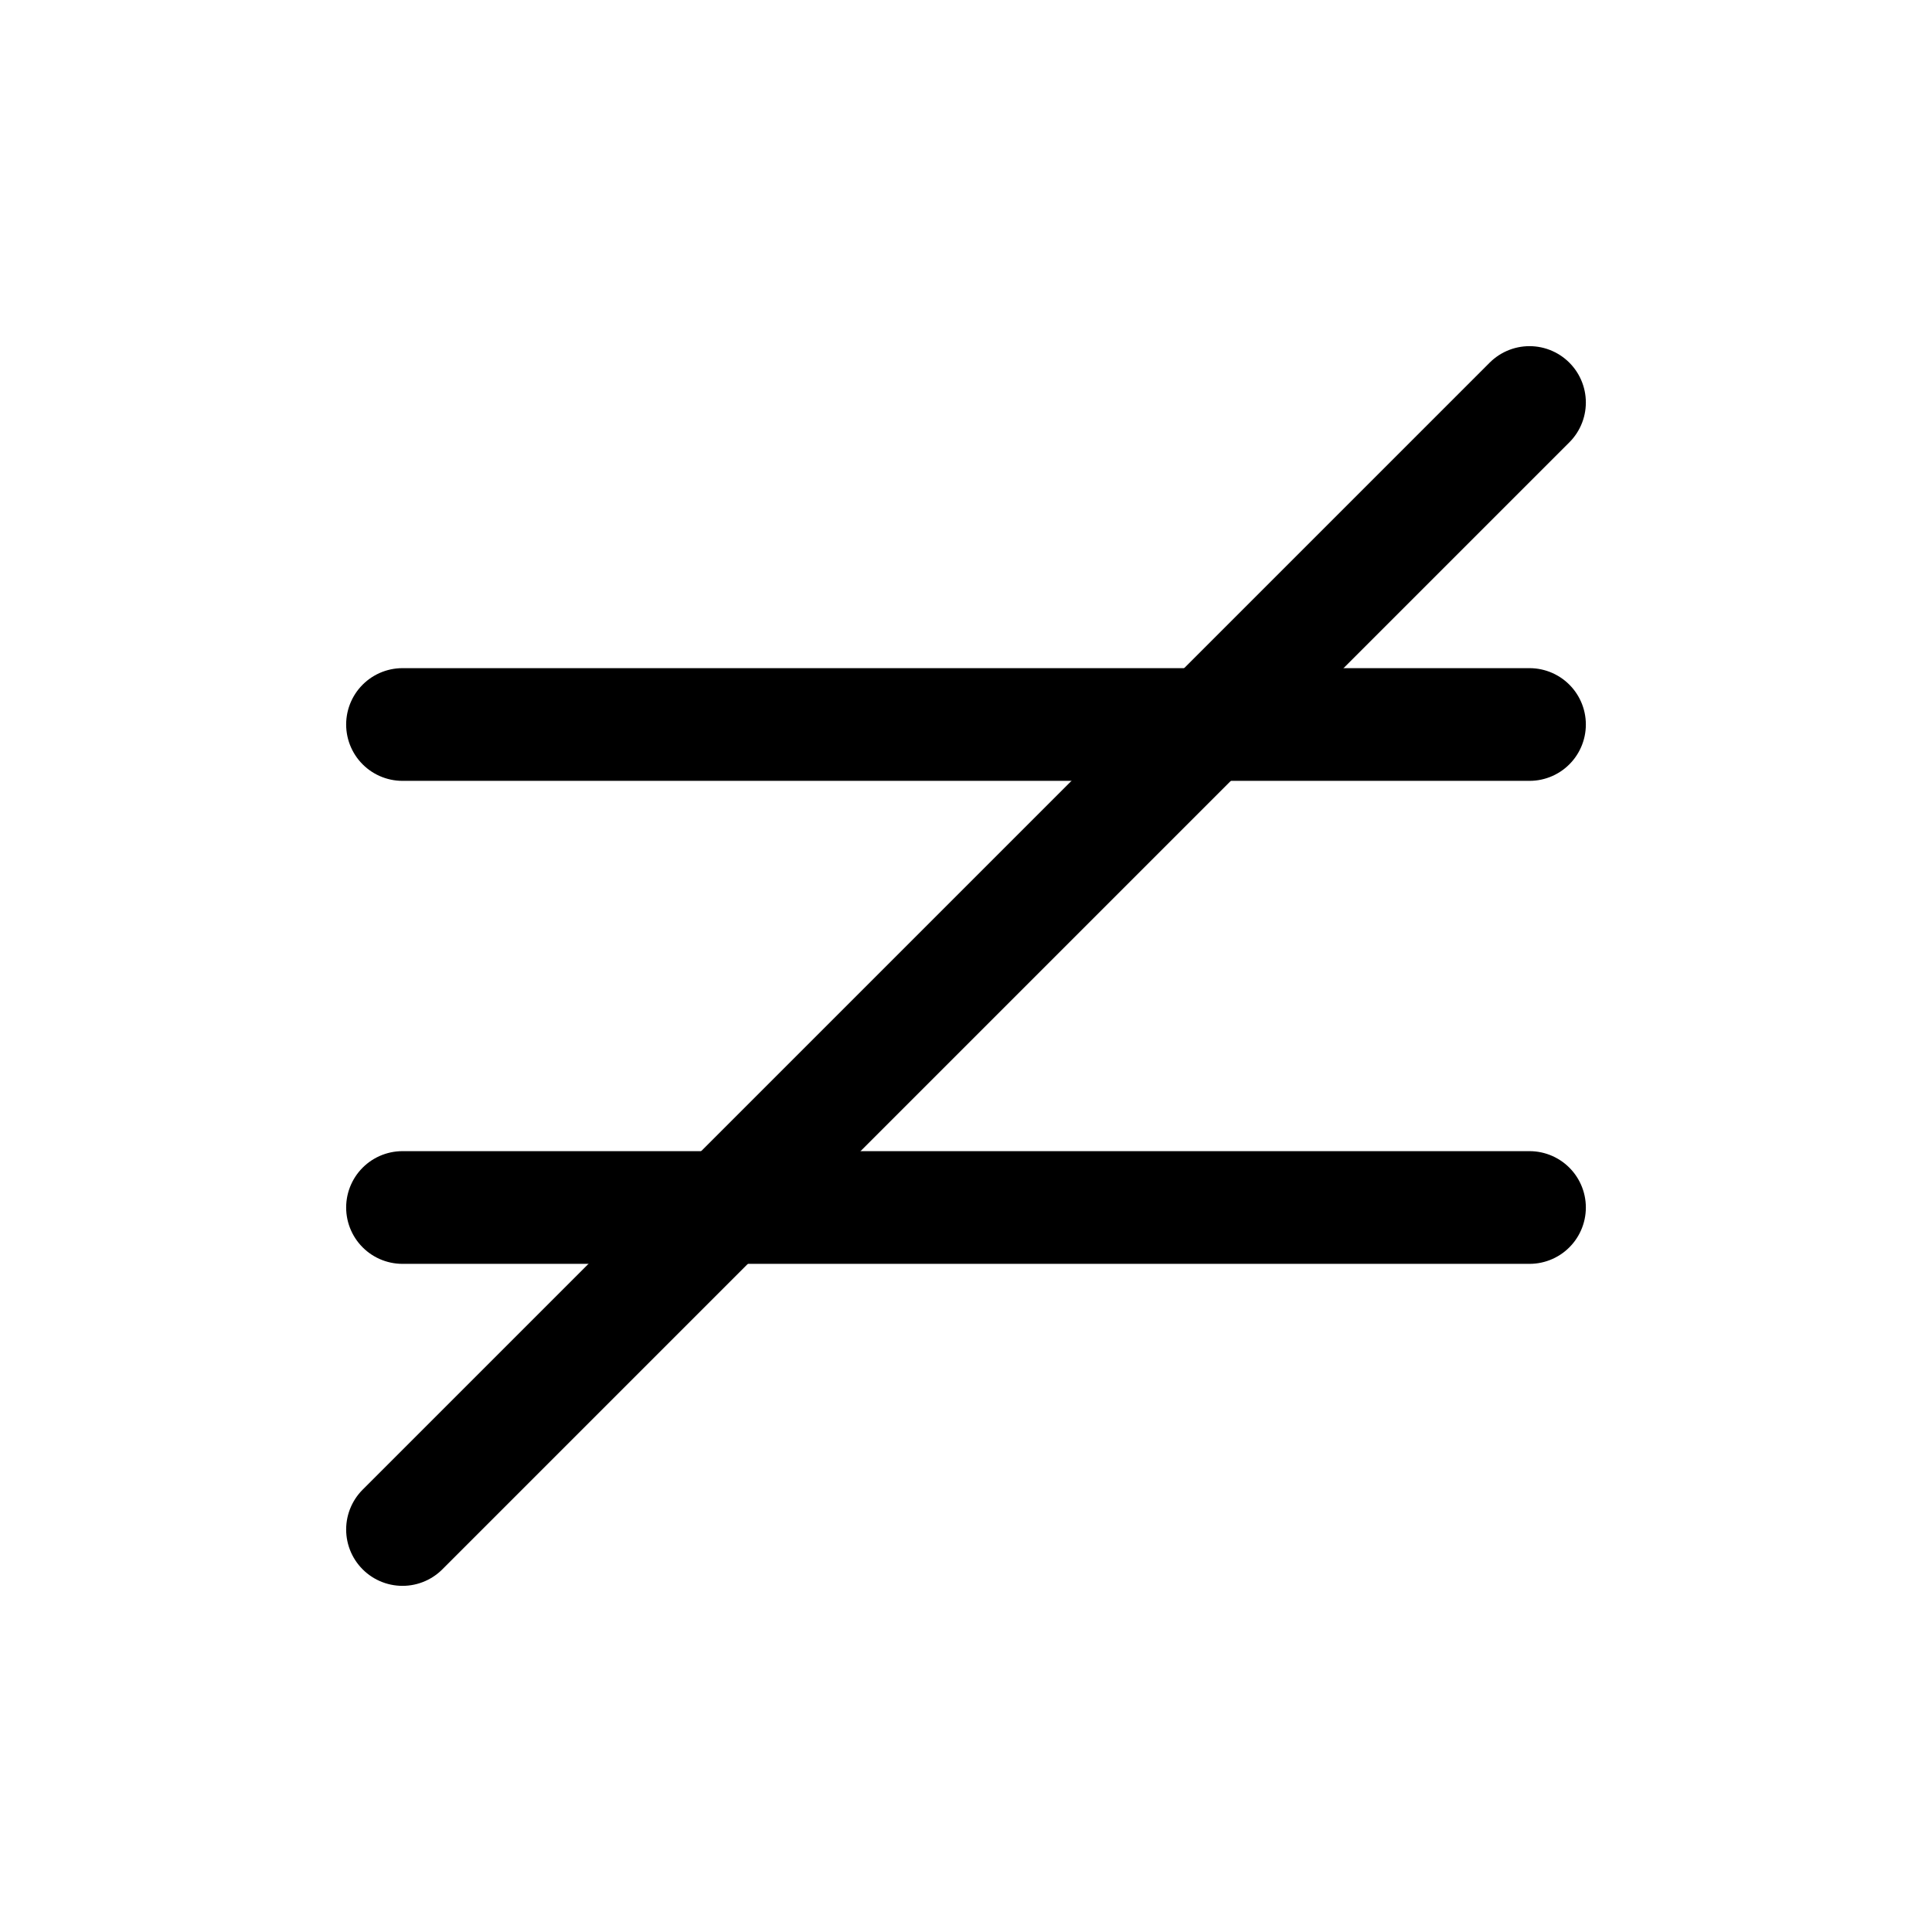 <svg
  xmlns="http://www.w3.org/2000/svg"
  width="24"
  height="24"
  viewBox="0 0 24 24"
  fill="none"
  stroke="currentColor"
  stroke-width="1.4"
  stroke-linecap="round"
  stroke-linejoin="round"
>
  <line x1="5" x2="19" y1="9" y2="9"  vector-effect="non-scaling-stroke"/>
  <line x1="5" x2="19" y1="15" y2="15"  vector-effect="non-scaling-stroke"/>
  <line x1="19" x2="5" y1="5" y2="19"  vector-effect="non-scaling-stroke"/>
</svg>

